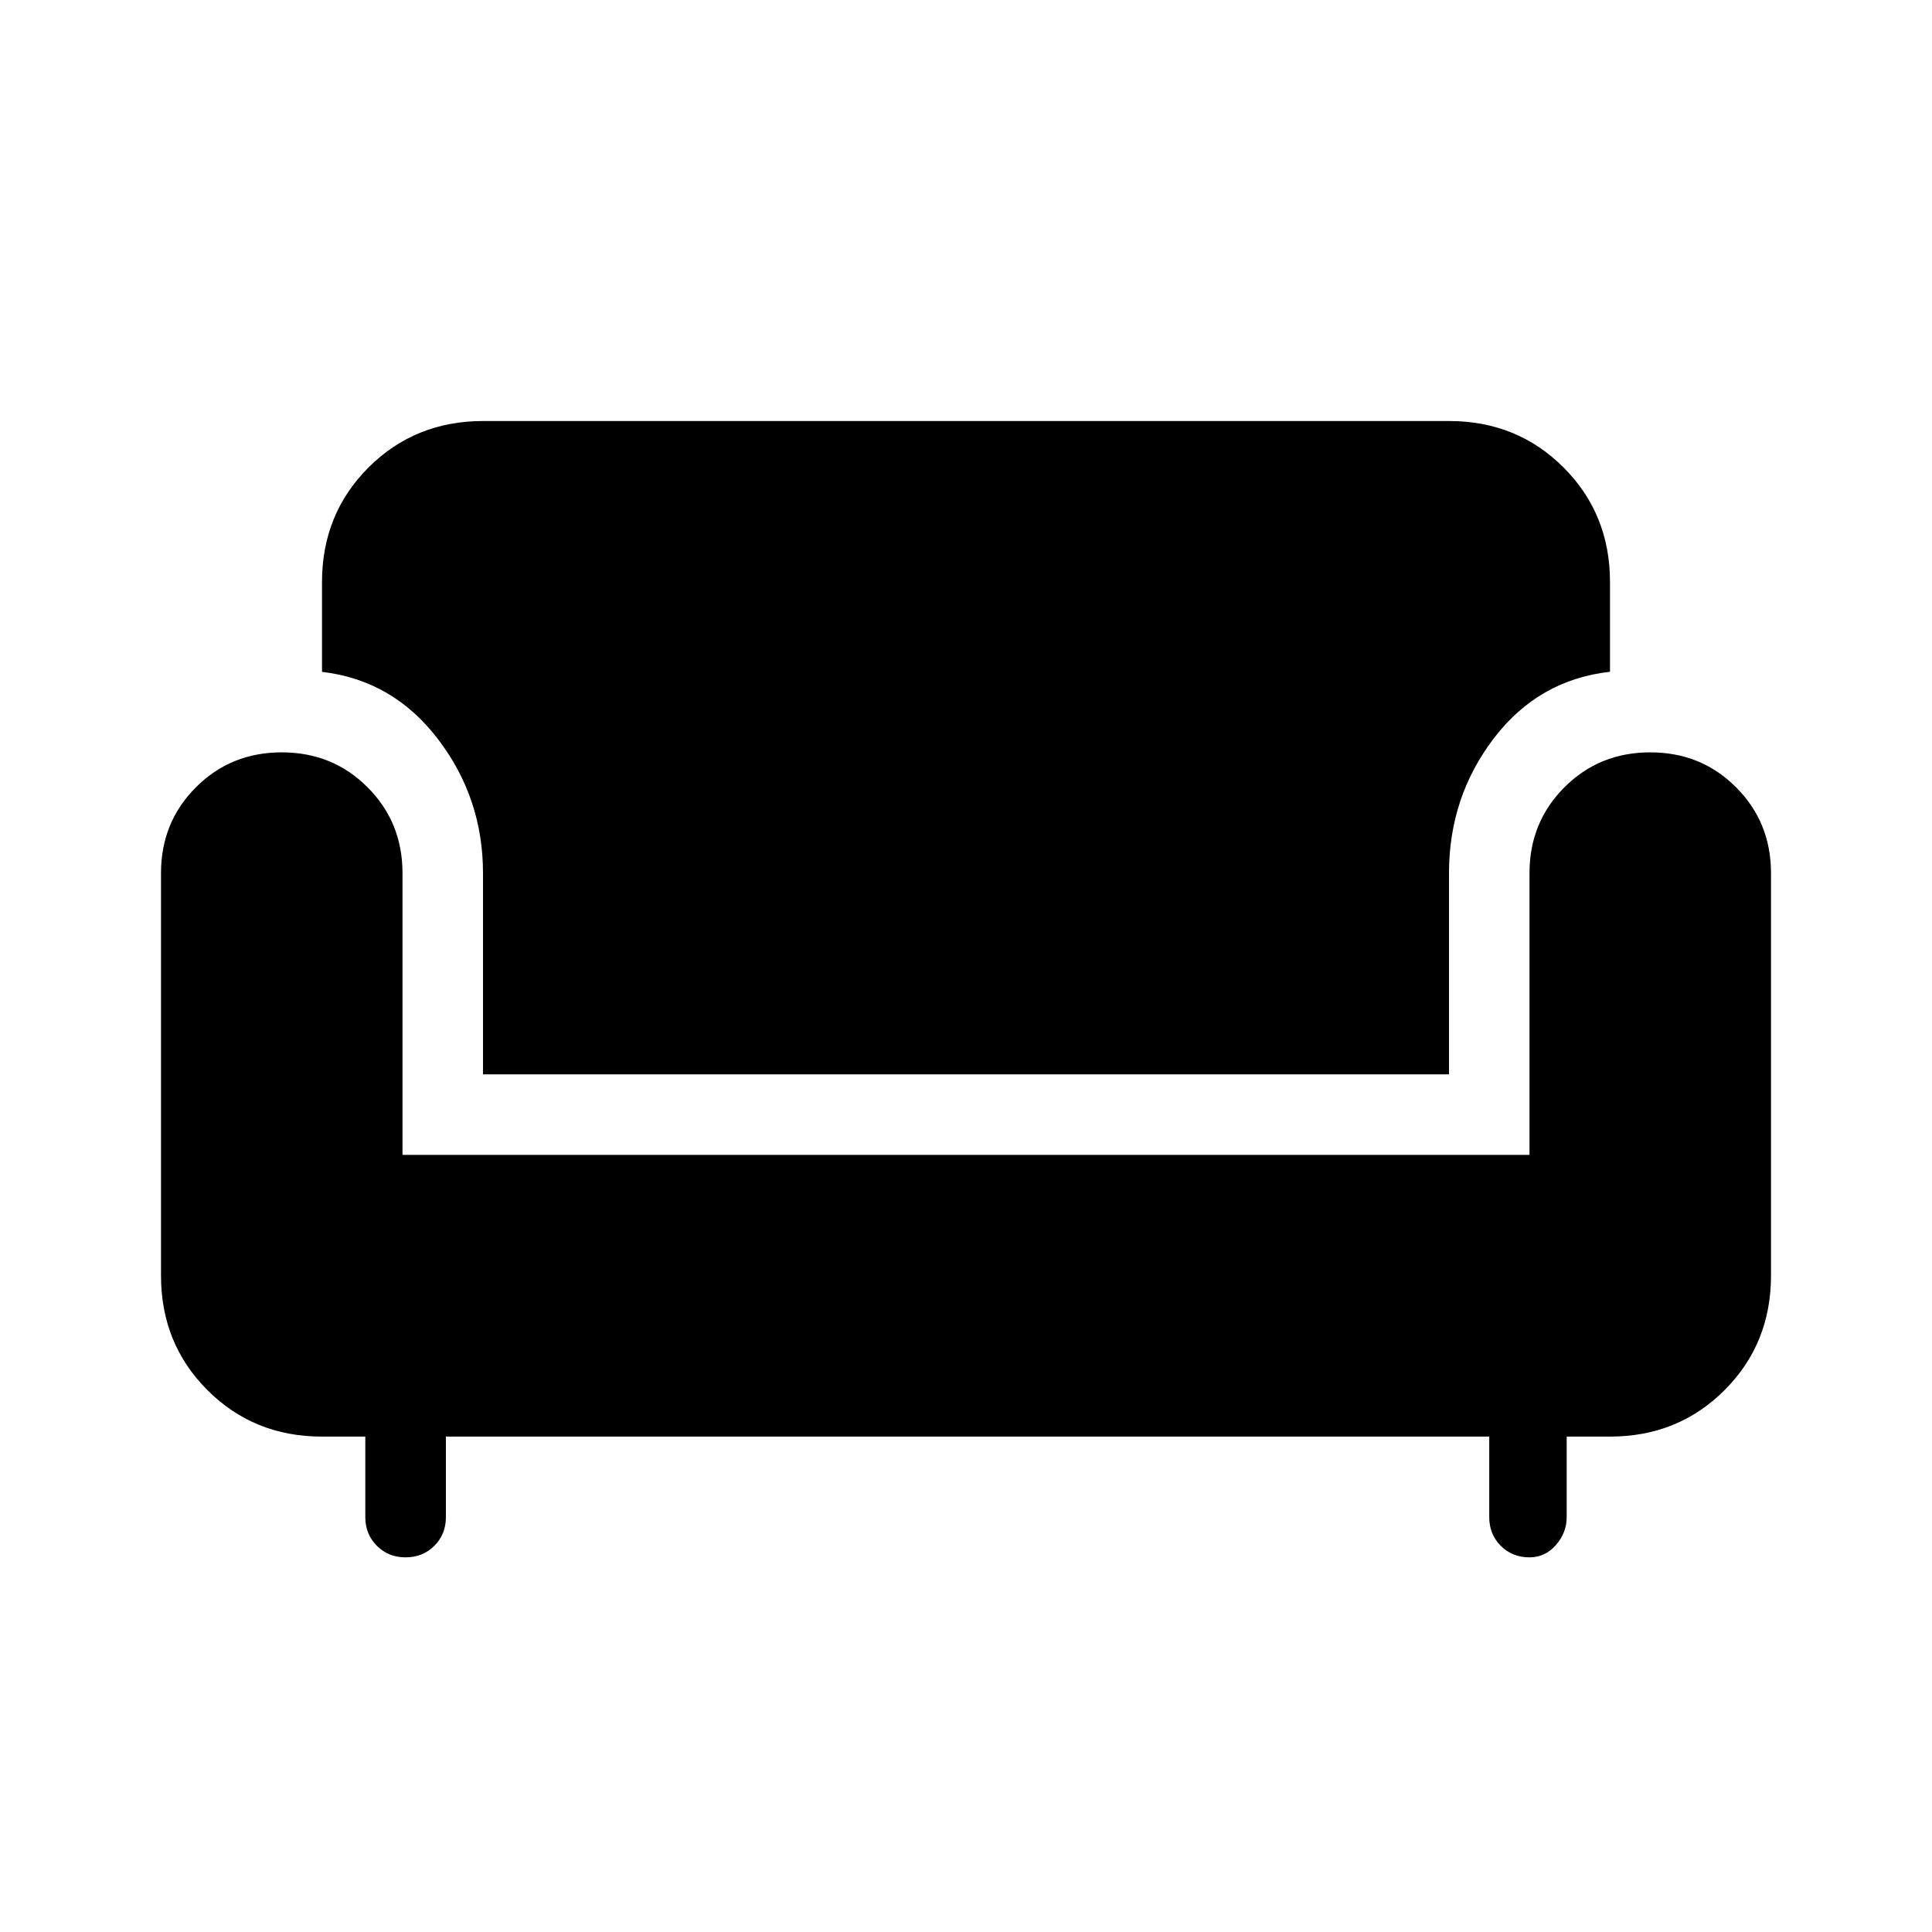 <svg xmlns="http://www.w3.org/2000/svg" xmlns:xlink="http://www.w3.org/1999/xlink" width="24" height="24" viewBox="0 0 24 24"><path fill="currentColor" d="M5.039 19.346q-.214 0-.357-.143q-.144-.143-.144-.357v-1H4q-.846 0-1.423-.577T2 15.846v-5q0-.632.434-1.066q.433-.434 1.066-.434t1.066.434Q5 10.214 5 10.846v3.5h14v-3.5q0-.632.434-1.066q.433-.434 1.066-.434t1.066.434q.434.434.434 1.066v5q0 .846-.577 1.423T20 17.846h-.538v1q0 .194-.134.347t-.328.153q-.213 0-.357-.143q-.143-.144-.143-.357v-1H5.539v1q0 .214-.144.357q-.143.143-.357.143m.962-6v-2.5q0-.932-.559-1.664Q4.883 8.45 4 8.346V7.231q0-.846.577-1.423T6 5.23h12q.846 0 1.423.577T20 7.23v1.115q-.889.1-1.444.828Q18 9.902 18 10.846v2.5z"/></svg>